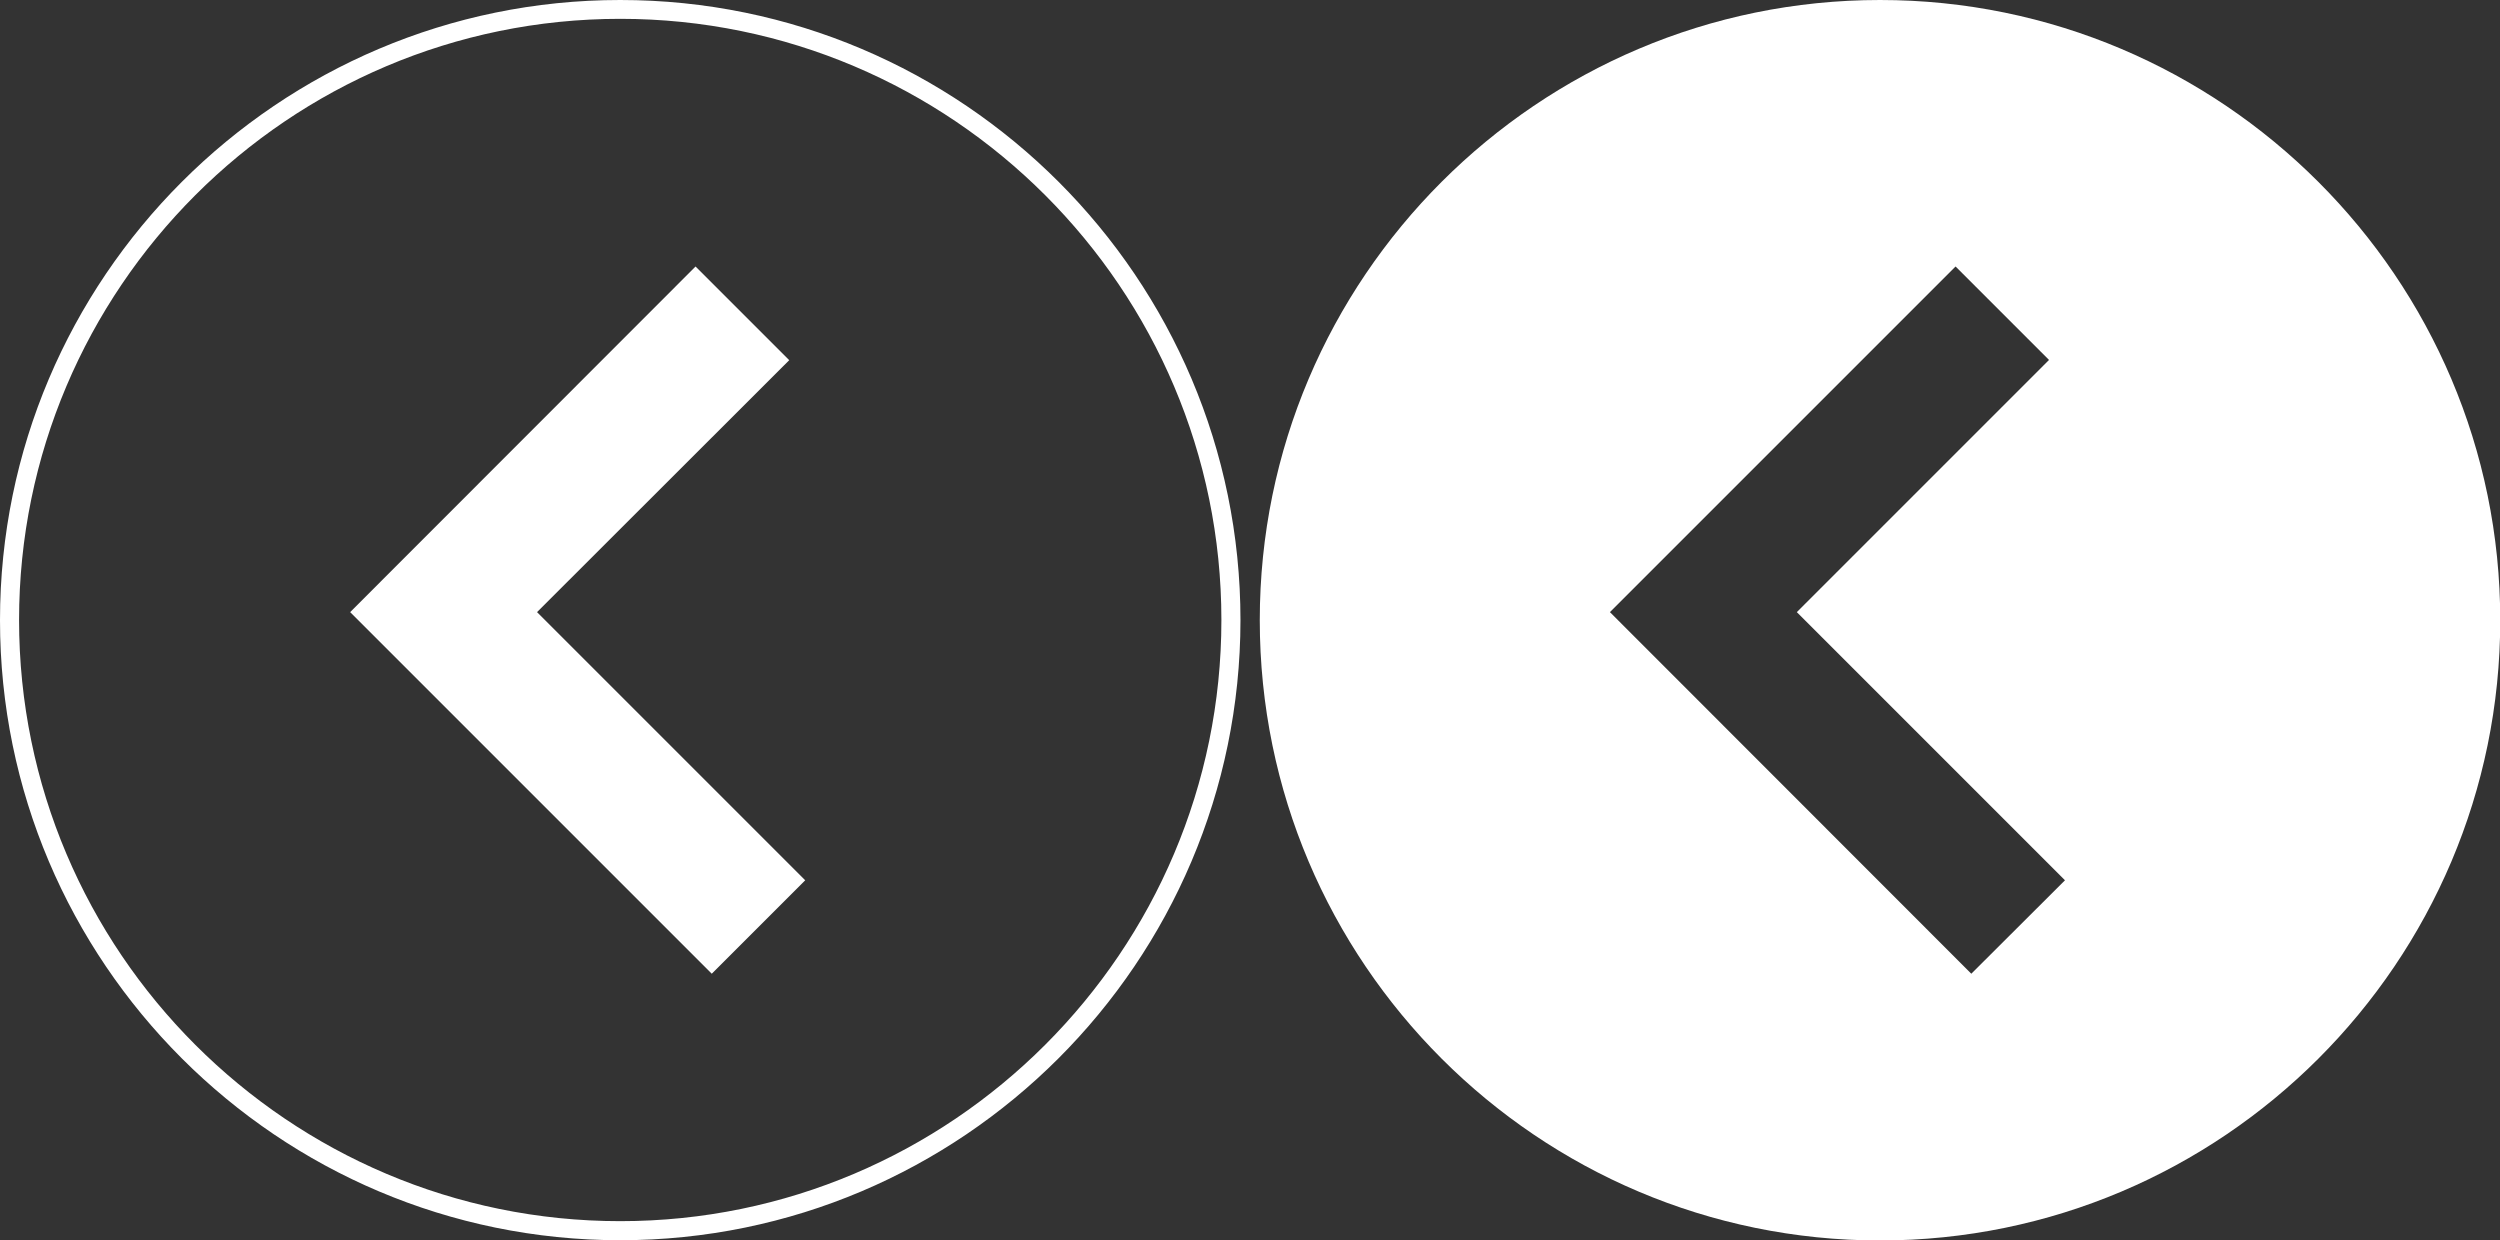 <?xml version="1.0" encoding="utf-8"?>
<!-- Generator: Adobe Illustrator 17.0.0, SVG Export Plug-In . SVG Version: 6.00 Build 0)  -->
<!DOCTYPE svg PUBLIC "-//W3C//DTD SVG 1.1//EN" "http://www.w3.org/Graphics/SVG/1.1/DTD/svg11.dtd">
<svg version="1.1" id="Layer_1" xmlns="http://www.w3.org/2000/svg" xmlns:xlink="http://www.w3.org/1999/xlink" x="0px" y="0px"
	 width="10.488px" height="5.203px" viewBox="0 0 10.488 5.203" enable-background="new 0 0 10.488 5.203" xml:space="preserve">
<rect x="0" y="0" width="10.488" height="5.203" fill="#333333" stroke="none"/>
<path fill="#FFFFFF" d="M2.602,5.203C1.167,5.203,0,4.036,0,2.602C0,1.167,1.167,0,2.602,0c1.435,0,2.602,1.167,2.602,2.602
	C5.203,4.036,4.036,5.203,2.602,5.203z M2.602,0.079c-1.391,0-2.522,1.132-2.522,2.522c0,1.391,1.132,2.522,2.522,2.522
	c1.391,0,2.522-1.132,2.522-2.522C5.124,1.211,3.993,0.079,2.602,0.079z"/>
<polygon fill="#FFFFFF" points="2.986,4.085 1.469,2.568 2.918,1.118 3.311,1.511 2.253,2.568 3.378,3.693 "/>
<path fill="#FFFFFF" d="M7.887,0C6.452,0,5.285,1.167,5.285,2.602s1.167,2.602,2.602,2.602c1.435,0,2.602-1.167,2.602-2.602
	S9.321,0,7.887,0z M8.27,4.085L6.754,2.568l1.45-1.45l0.392,0.392L7.538,2.568l1.125,1.125L8.27,4.085z"/>
</svg>
